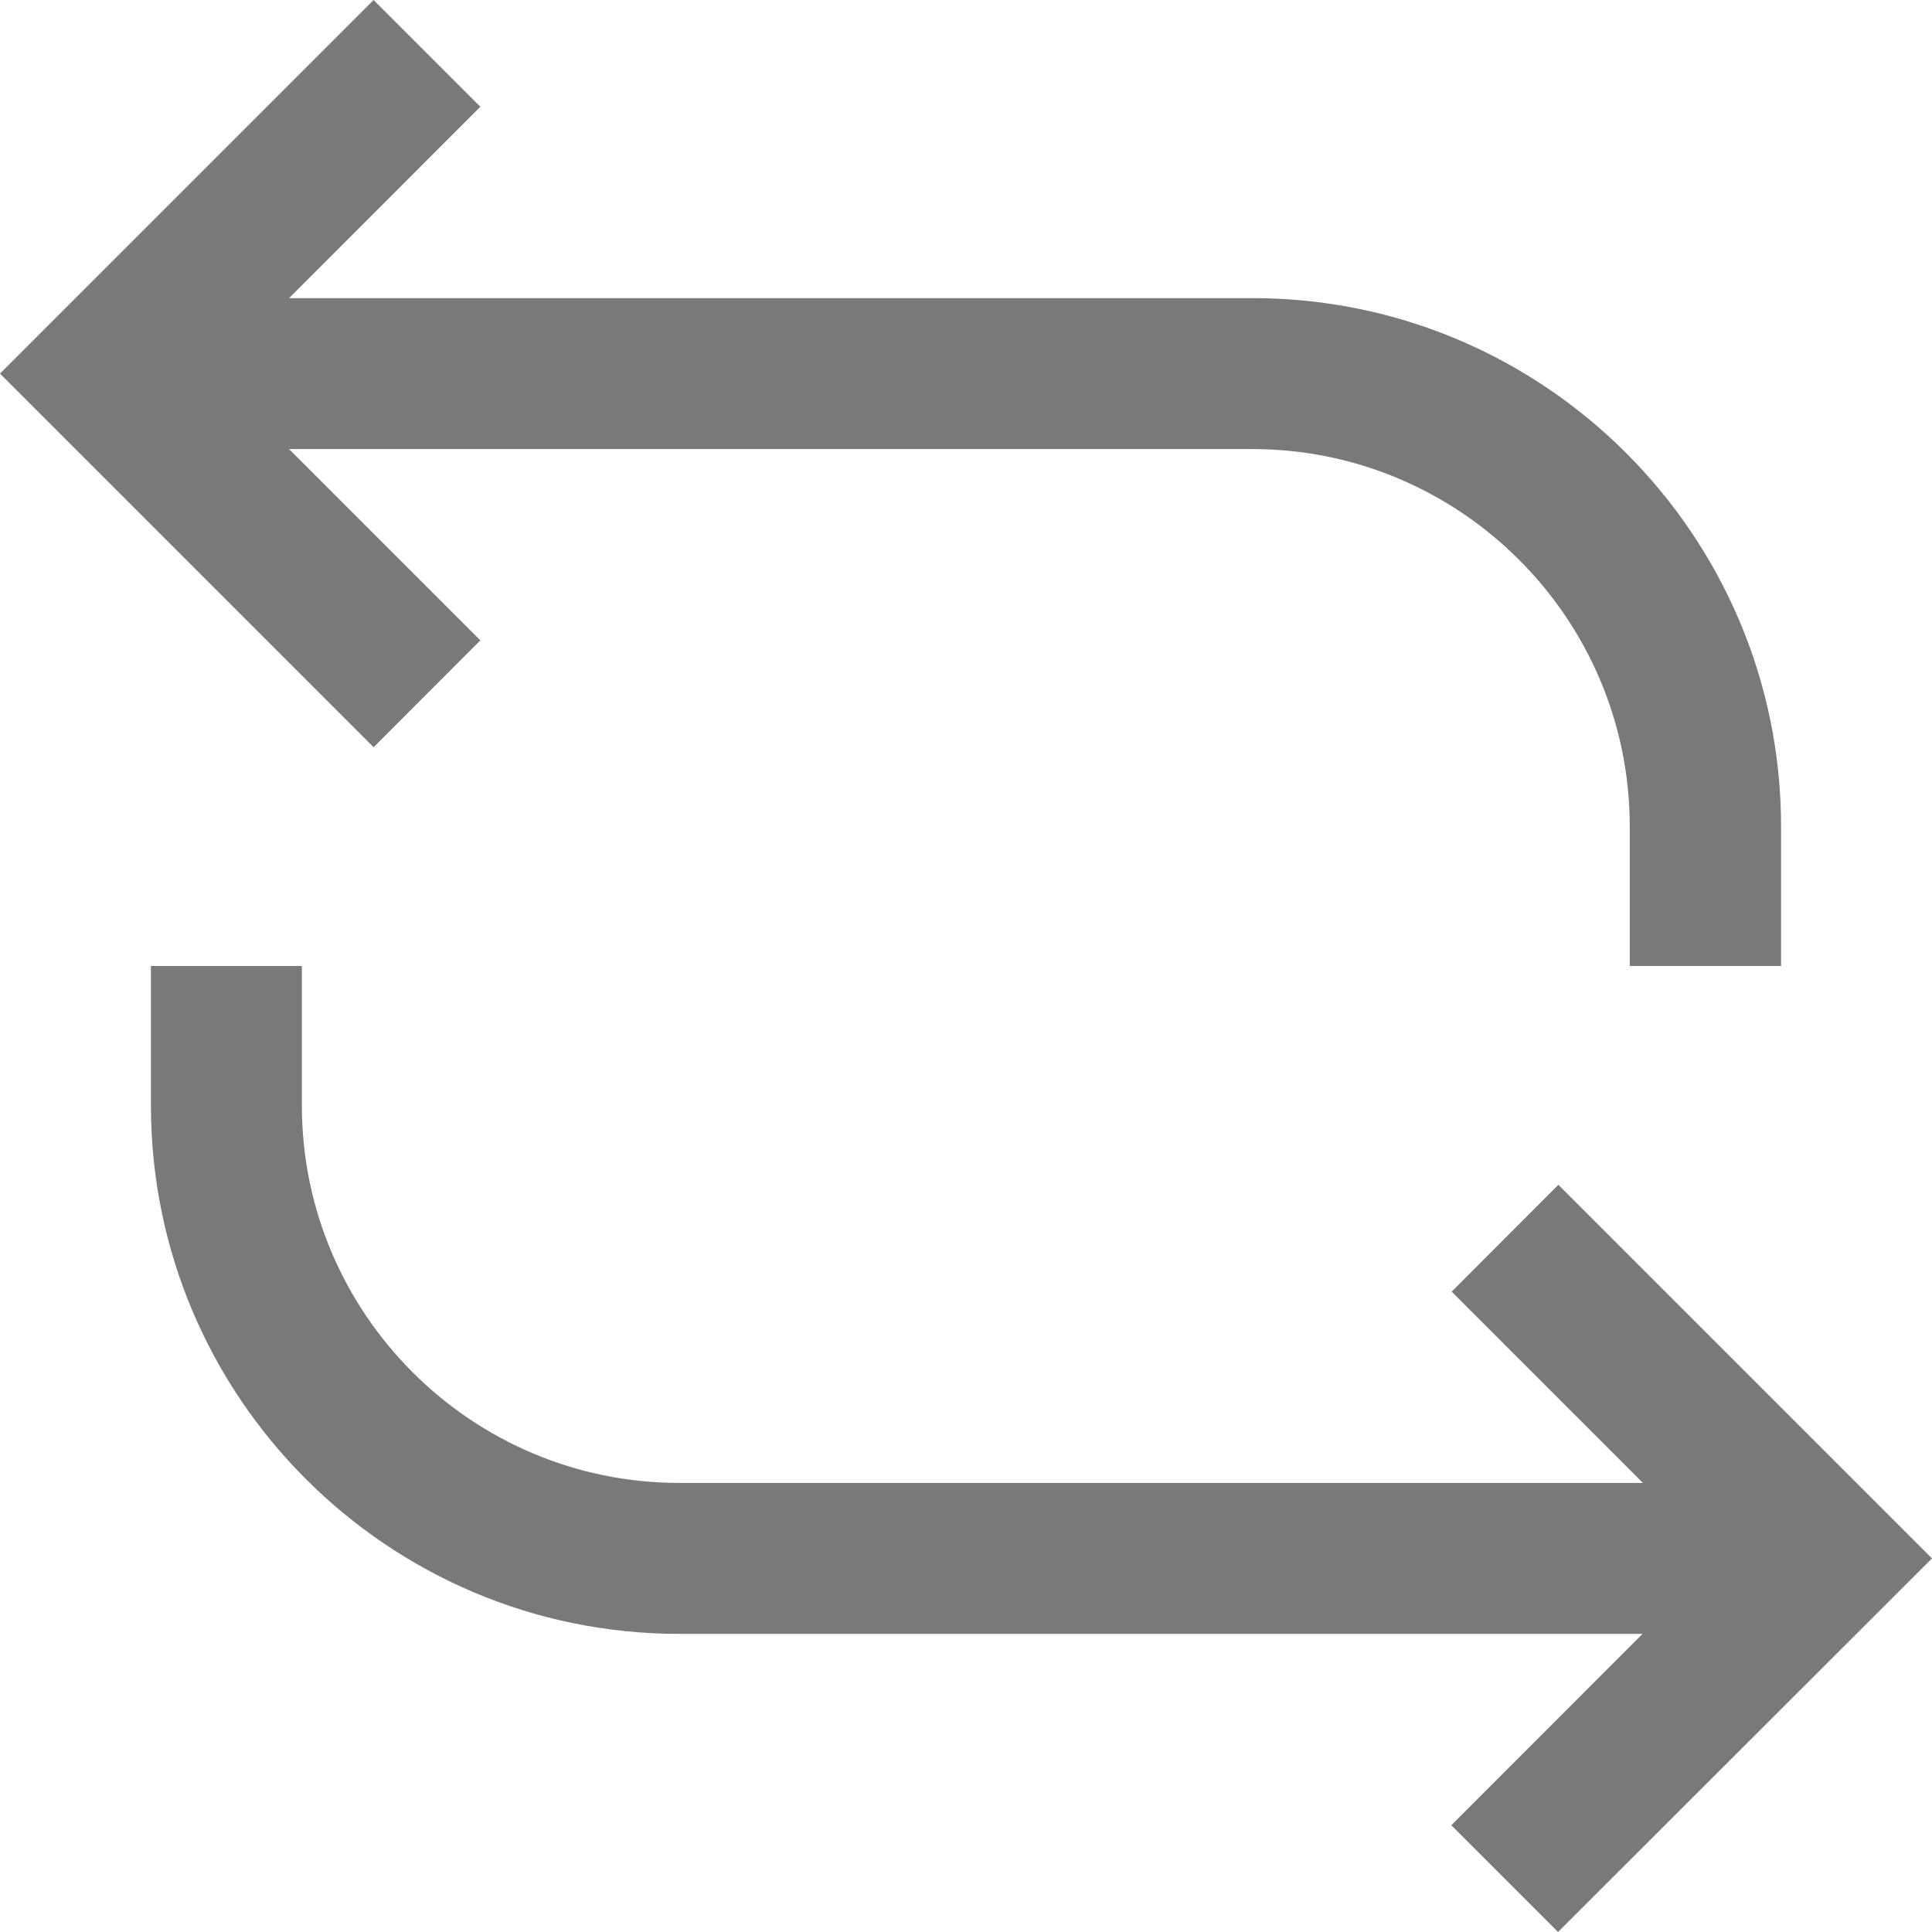 <svg width="16" height="16" viewBox="0 0 16 16" fill="none" xmlns="http://www.w3.org/2000/svg">
<path d="M12.903 16L12.019 15.116L13.603 13.531H5.625C3.212 13.531 1.25 11.569 1.25 9.156V8H2.5V9.156C2.5 10.878 3.903 12.281 5.625 12.281H13.606L12.022 10.697L12.906 9.812L16 12.906L12.903 16ZM14.747 8H13.497V6.844C13.497 5.122 12.094 3.719 10.372 3.719H2.394L3.978 5.303L3.094 6.188L0 3.094L3.094 0L3.978 0.884L2.394 2.469H10.375C12.787 2.469 14.75 4.431 14.75 6.844V8H14.747Z" fill="#797979"/>
</svg>
